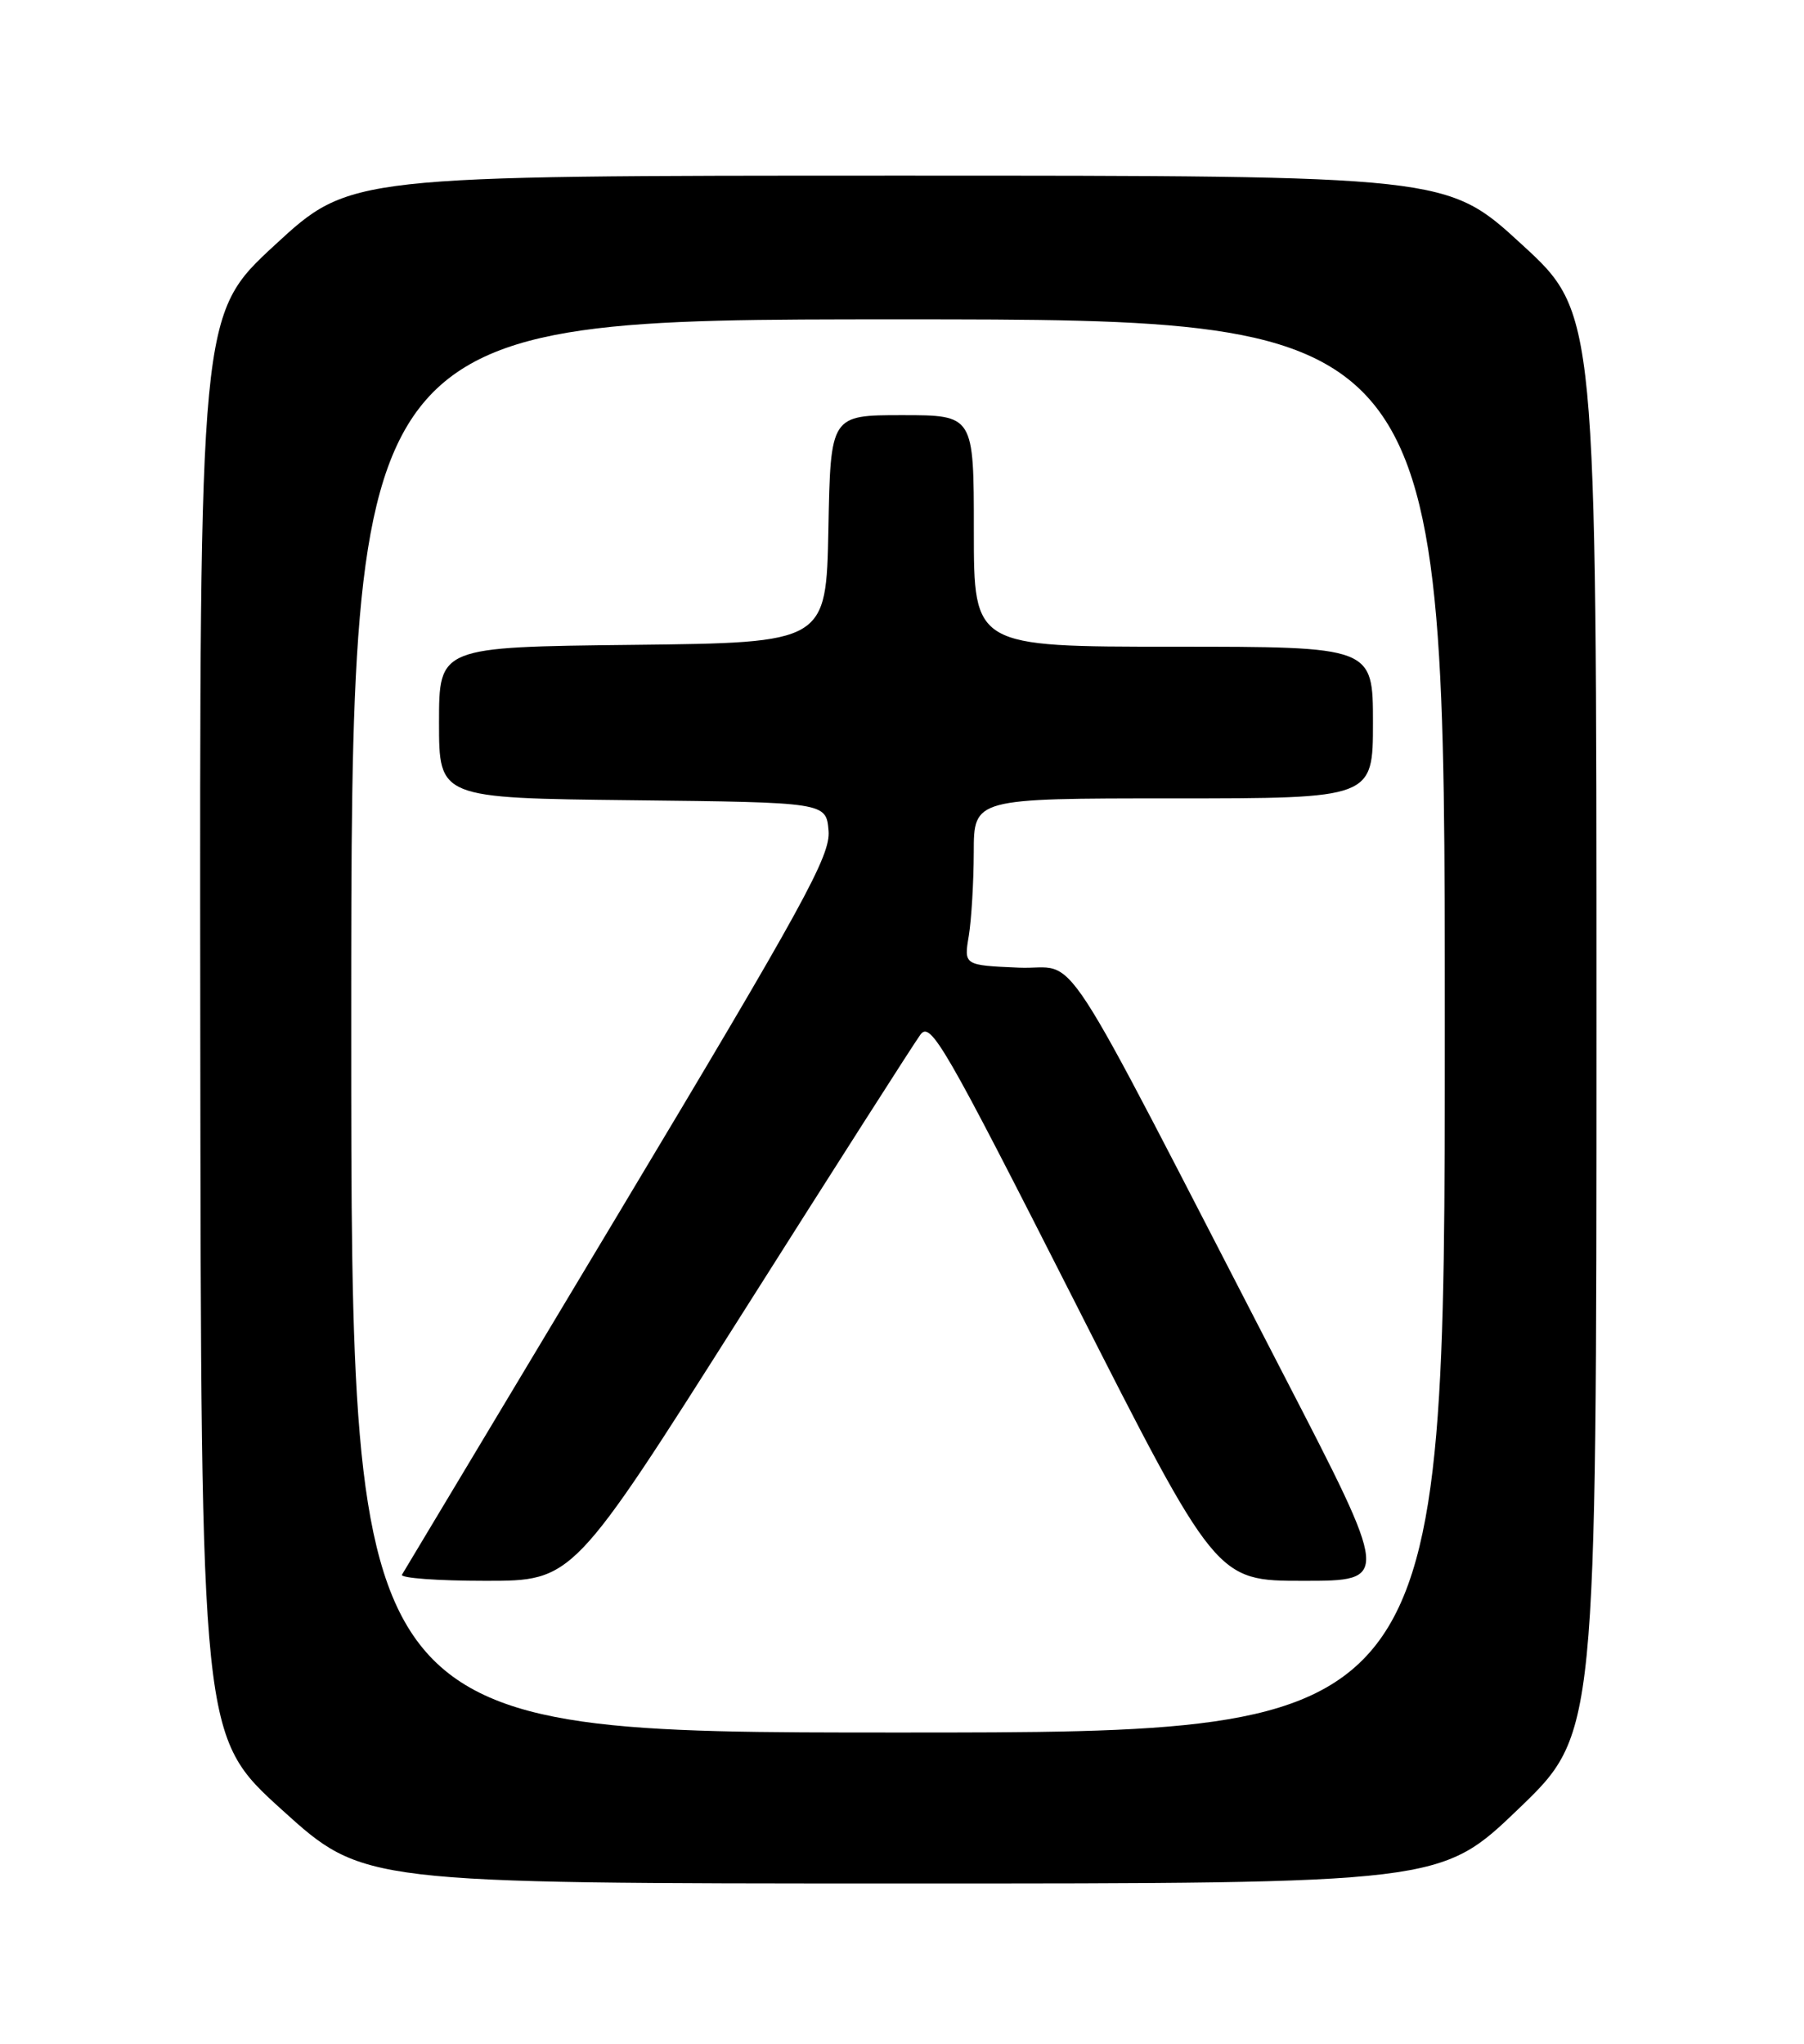 <?xml version="1.0" encoding="UTF-8" standalone="no"?>
<!DOCTYPE svg PUBLIC "-//W3C//DTD SVG 1.1//EN" "http://www.w3.org/Graphics/SVG/1.1/DTD/svg11.dtd" >
<svg xmlns="http://www.w3.org/2000/svg" xmlns:xlink="http://www.w3.org/1999/xlink" version="1.1" viewBox="0 0 226 256">
 <g >
 <path fill="currentColor"
d=" M 190.25 226.55 C 200.00 217.18 200.00 217.18 200.00 128.19 C 200.00 39.19 200.00 39.19 190.63 30.60 C 181.27 22.00 181.27 22.00 112.56 22.00 C 43.85 22.00 43.85 22.00 34.42 30.70 C 25.00 39.40 25.00 39.40 25.09 128.45 C 25.18 217.50 25.18 217.50 35.34 226.70 C 45.50 235.90 45.50 235.90 113.00 235.91 C 180.50 235.91 180.50 235.91 190.25 226.55 Z  M 44.00 128.50 C 44.00 40.00 44.00 40.00 112.50 40.00 C 181.00 40.00 181.00 40.00 181.00 128.50 C 181.00 217.00 181.00 217.00 112.50 217.00 C 44.00 217.00 44.00 217.00 44.00 128.50 Z  M 92.85 164.75 C 104.43 146.46 114.53 130.64 115.30 129.60 C 116.57 127.86 118.27 130.79 134.54 162.85 C 152.37 198.00 152.37 198.00 163.26 198.00 C 174.15 198.00 174.15 198.00 160.84 172.25 C 131.59 115.65 135.43 121.54 127.63 121.20 C 120.75 120.90 120.75 120.90 121.37 117.20 C 121.70 115.17 121.98 110.46 121.99 106.75 C 122.00 100.00 122.00 100.00 147.00 100.00 C 172.00 100.00 172.00 100.00 172.00 90.50 C 172.00 81.00 172.00 81.00 147.00 81.00 C 122.00 81.00 122.00 81.00 122.00 66.50 C 122.00 52.00 122.00 52.00 113.03 52.00 C 104.05 52.00 104.05 52.00 103.78 66.25 C 103.50 80.50 103.50 80.50 79.25 80.77 C 55.00 81.04 55.00 81.04 55.00 90.50 C 55.00 99.96 55.00 99.96 79.25 100.23 C 103.50 100.50 103.50 100.50 103.80 104.06 C 104.06 107.17 100.76 113.18 77.46 152.04 C 62.82 176.47 50.62 196.81 50.36 197.23 C 50.10 197.65 54.81 198.00 60.83 198.00 C 71.78 198.00 71.78 198.00 92.85 164.75 Z "/>
</g>
</svg>